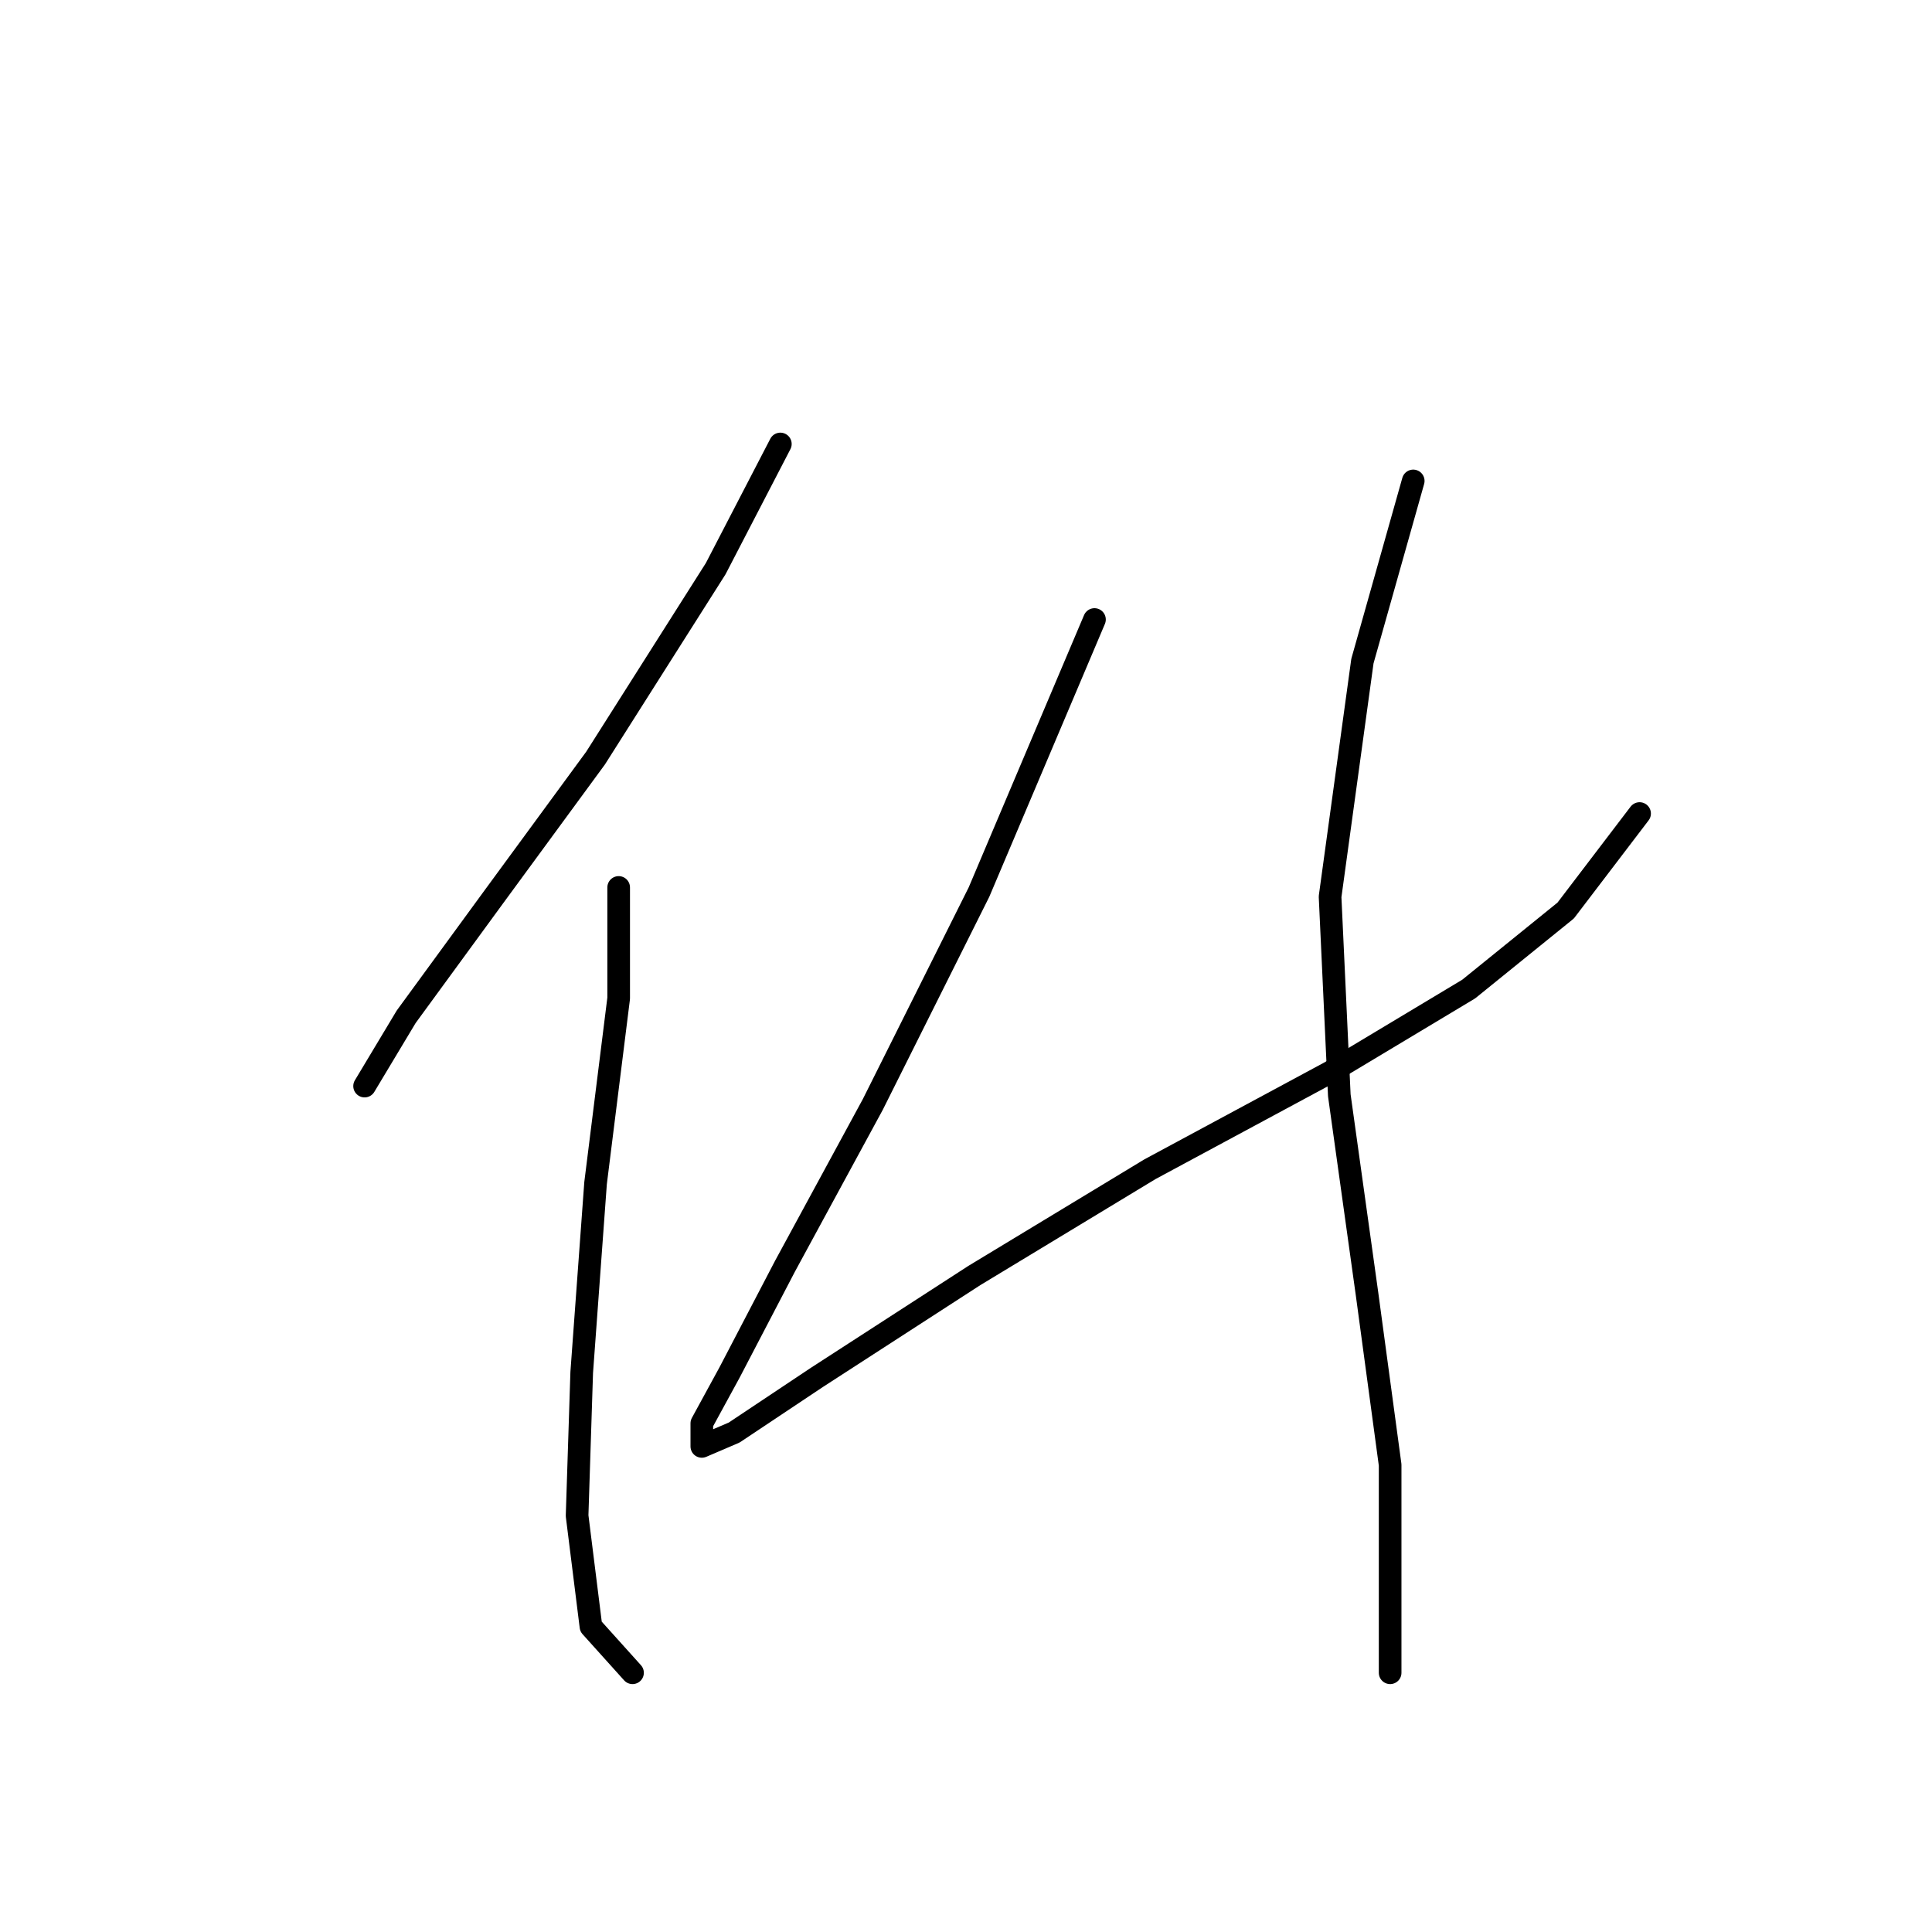 <?xml version="1.0" standalone="no"?>
    <svg width="256" height="256" xmlns="http://www.w3.org/2000/svg" version="1.1">
    <polyline stroke="black" stroke-width="3" stroke-linecap="round" fill="transparent" stroke-linejoin="round" points="103.401 58.829 94.831 75.356 78.916 100.452 65.45 118.816 53.82 134.731 48.311 143.912 48.311 143.912 " />
        <polyline stroke="black" stroke-width="3" stroke-linecap="round" fill="transparent" stroke-linejoin="round" points="81.977 117.591 81.977 132.282 78.916 156.767 77.08 181.863 76.468 200.839 78.304 215.53 83.813 221.651 83.813 221.651 " />
        <polyline stroke="black" stroke-width="3" stroke-linecap="round" fill="transparent" stroke-linejoin="round" points="145.024 82.089 129.722 118.204 115.643 146.361 104.013 167.785 96.668 181.863 92.995 188.597 92.995 191.657 97.28 189.821 108.298 182.475 129.11 169.009 152.37 154.93 176.242 142.076 194.606 131.058 207.46 120.652 217.254 107.798 217.254 107.798 " />
        <polyline stroke="black" stroke-width="3" stroke-linecap="round" fill="transparent" stroke-linejoin="round" points="187.26 63.726 180.527 87.598 176.242 118.816 177.466 145.137 181.139 171.457 184.2 194.106 184.2 221.651 184.2 221.651 " />
        </svg>